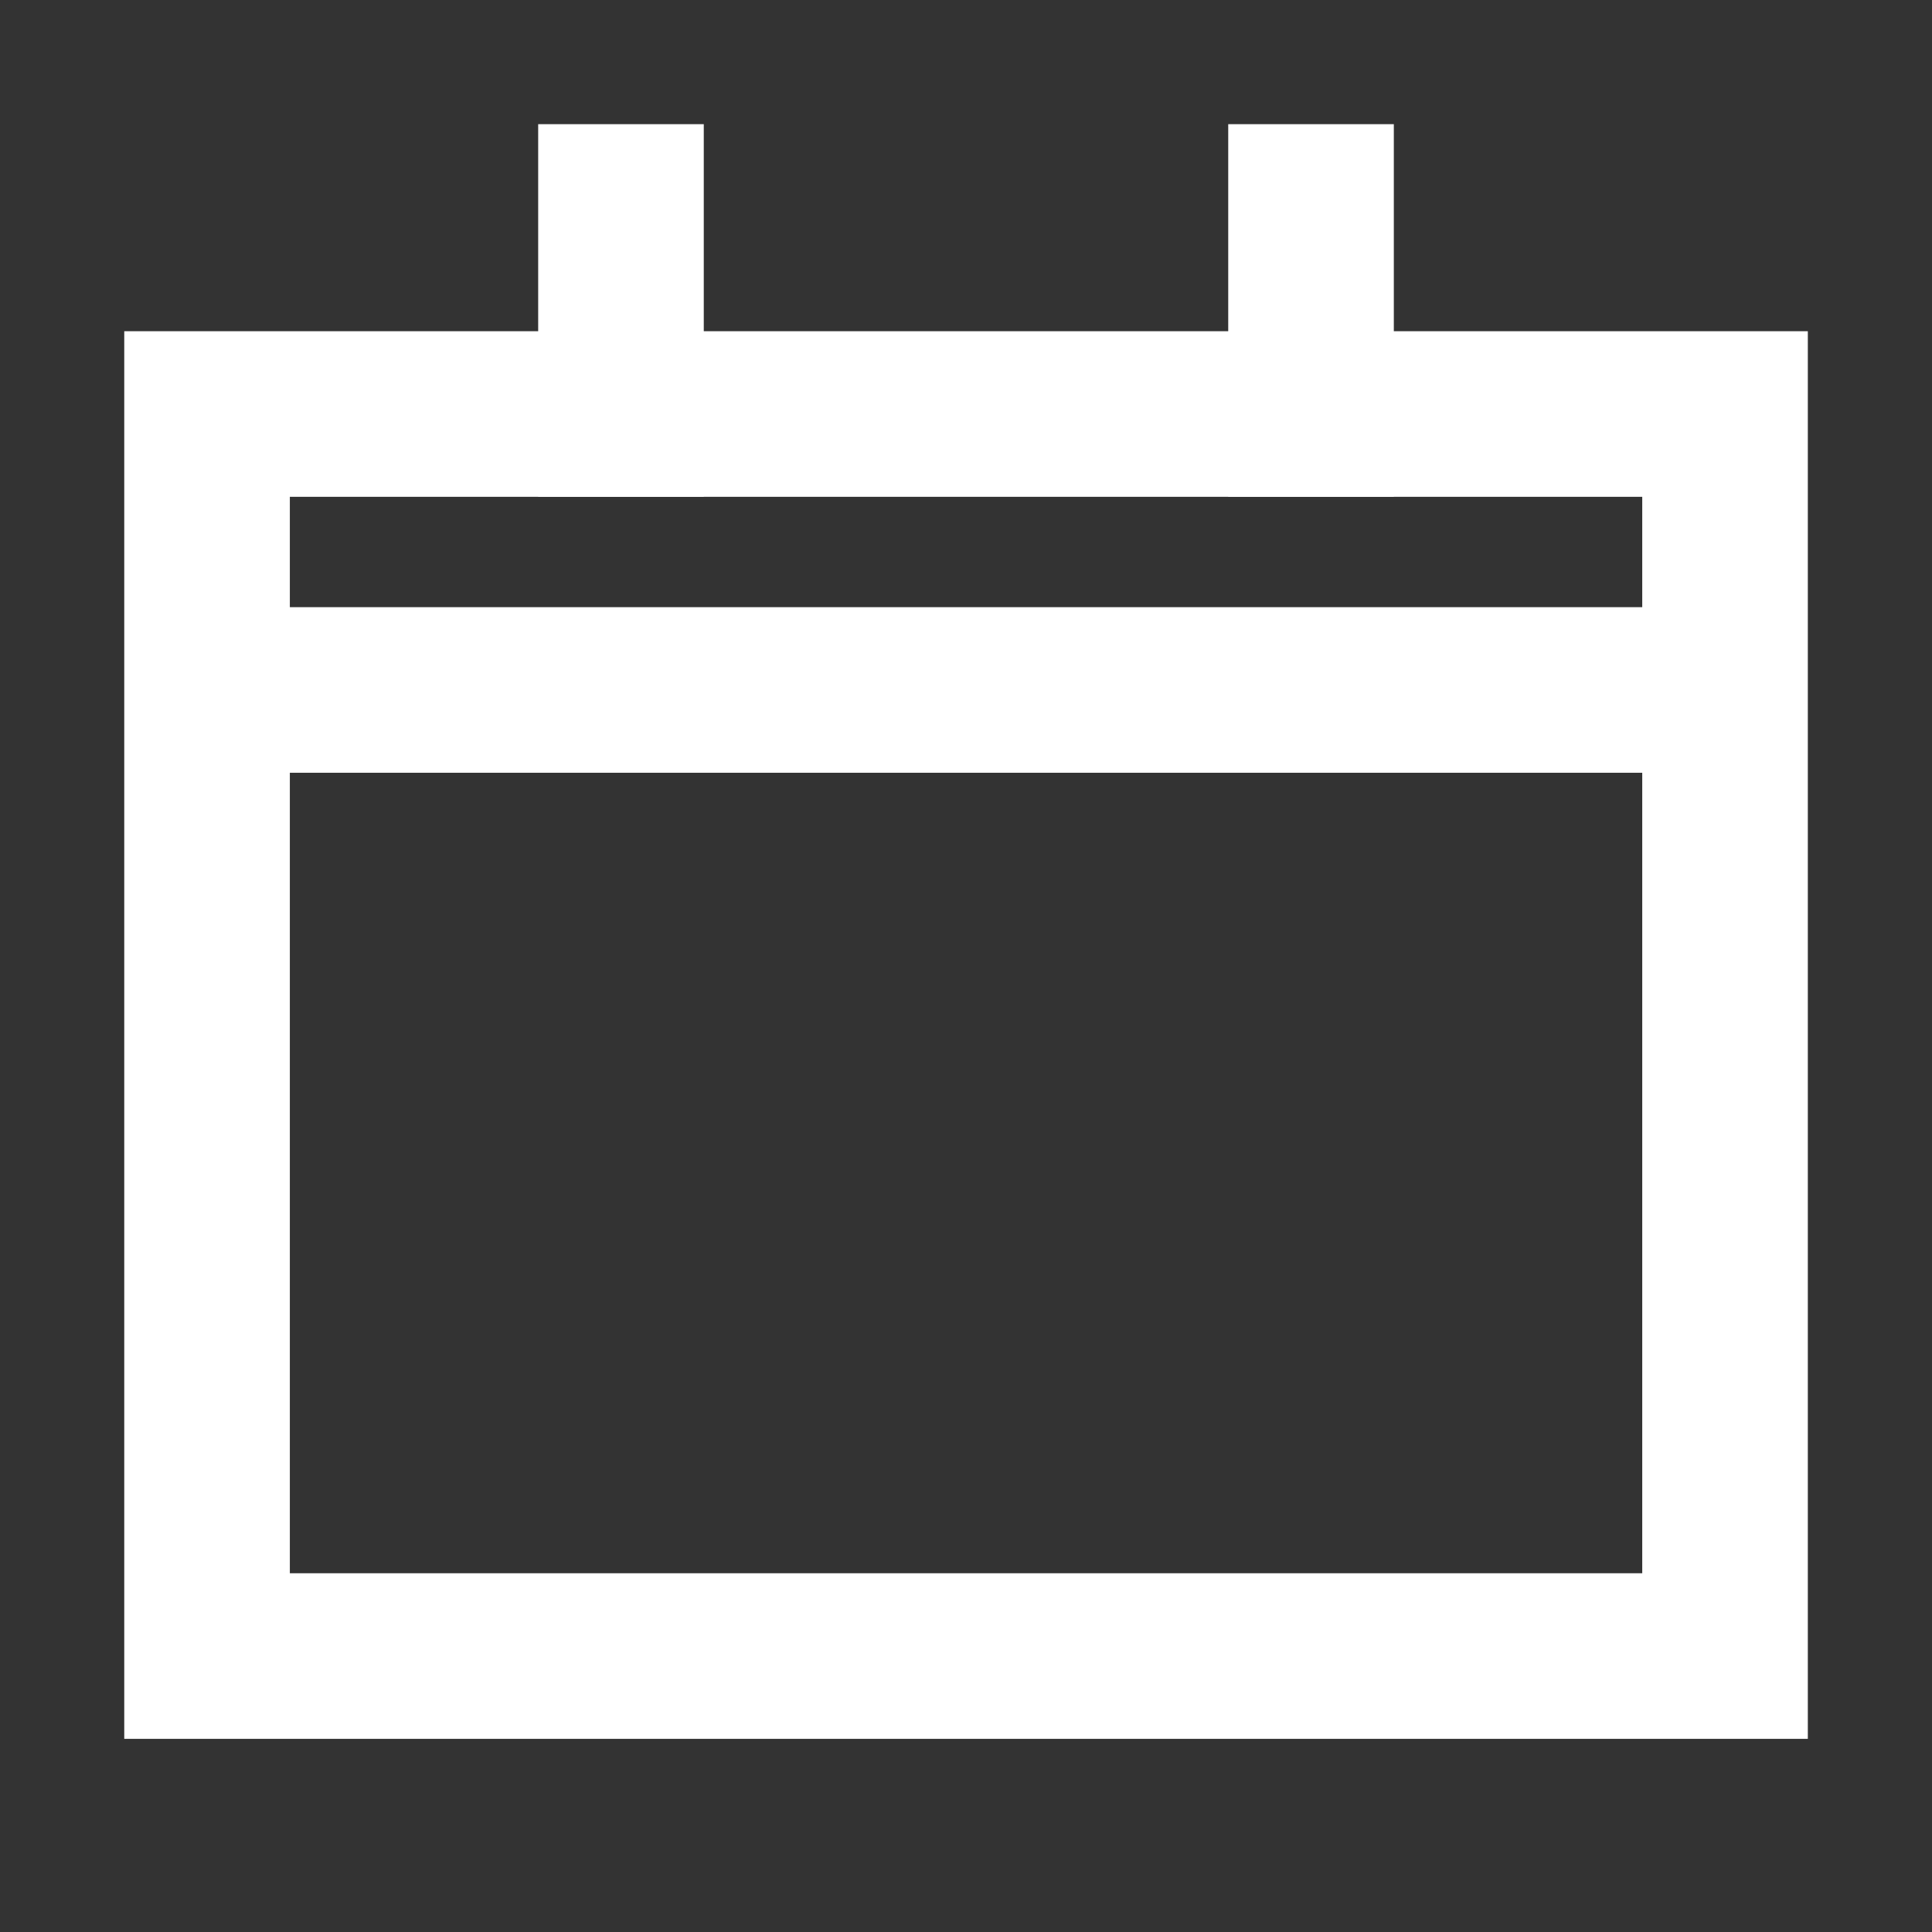 <svg width="24" height="24" viewBox="0 0 24 24" fill="none" xmlns="http://www.w3.org/2000/svg">
<rect x="0" y="0" width="24" height="24" fill="#333333" stroke="none"/>
<g id="Frame">
<path id="Vector" d="M16.286 5.143V2.571" stroke="white" stroke-width="2.057" stroke-miterlimit="10" stroke-linecap="square"/>
<path id="Vector_2" d="M7.714 5.143L7.714 2.571" stroke="white" stroke-width="2.057" stroke-miterlimit="10" stroke-linecap="square"/>
<path id="Vector_3" d="M2.572 8.571L21.429 8.571" stroke="white" stroke-width="2.057" stroke-miterlimit="10"/>
<path id="Vector_4" d="M21.429 5.143L2.572 5.143L2.572 20.572L21.429 20.572L21.429 5.143Z" stroke="white" stroke-width="2.057" stroke-miterlimit="10" stroke-linecap="square"/>
</g>
</svg>
